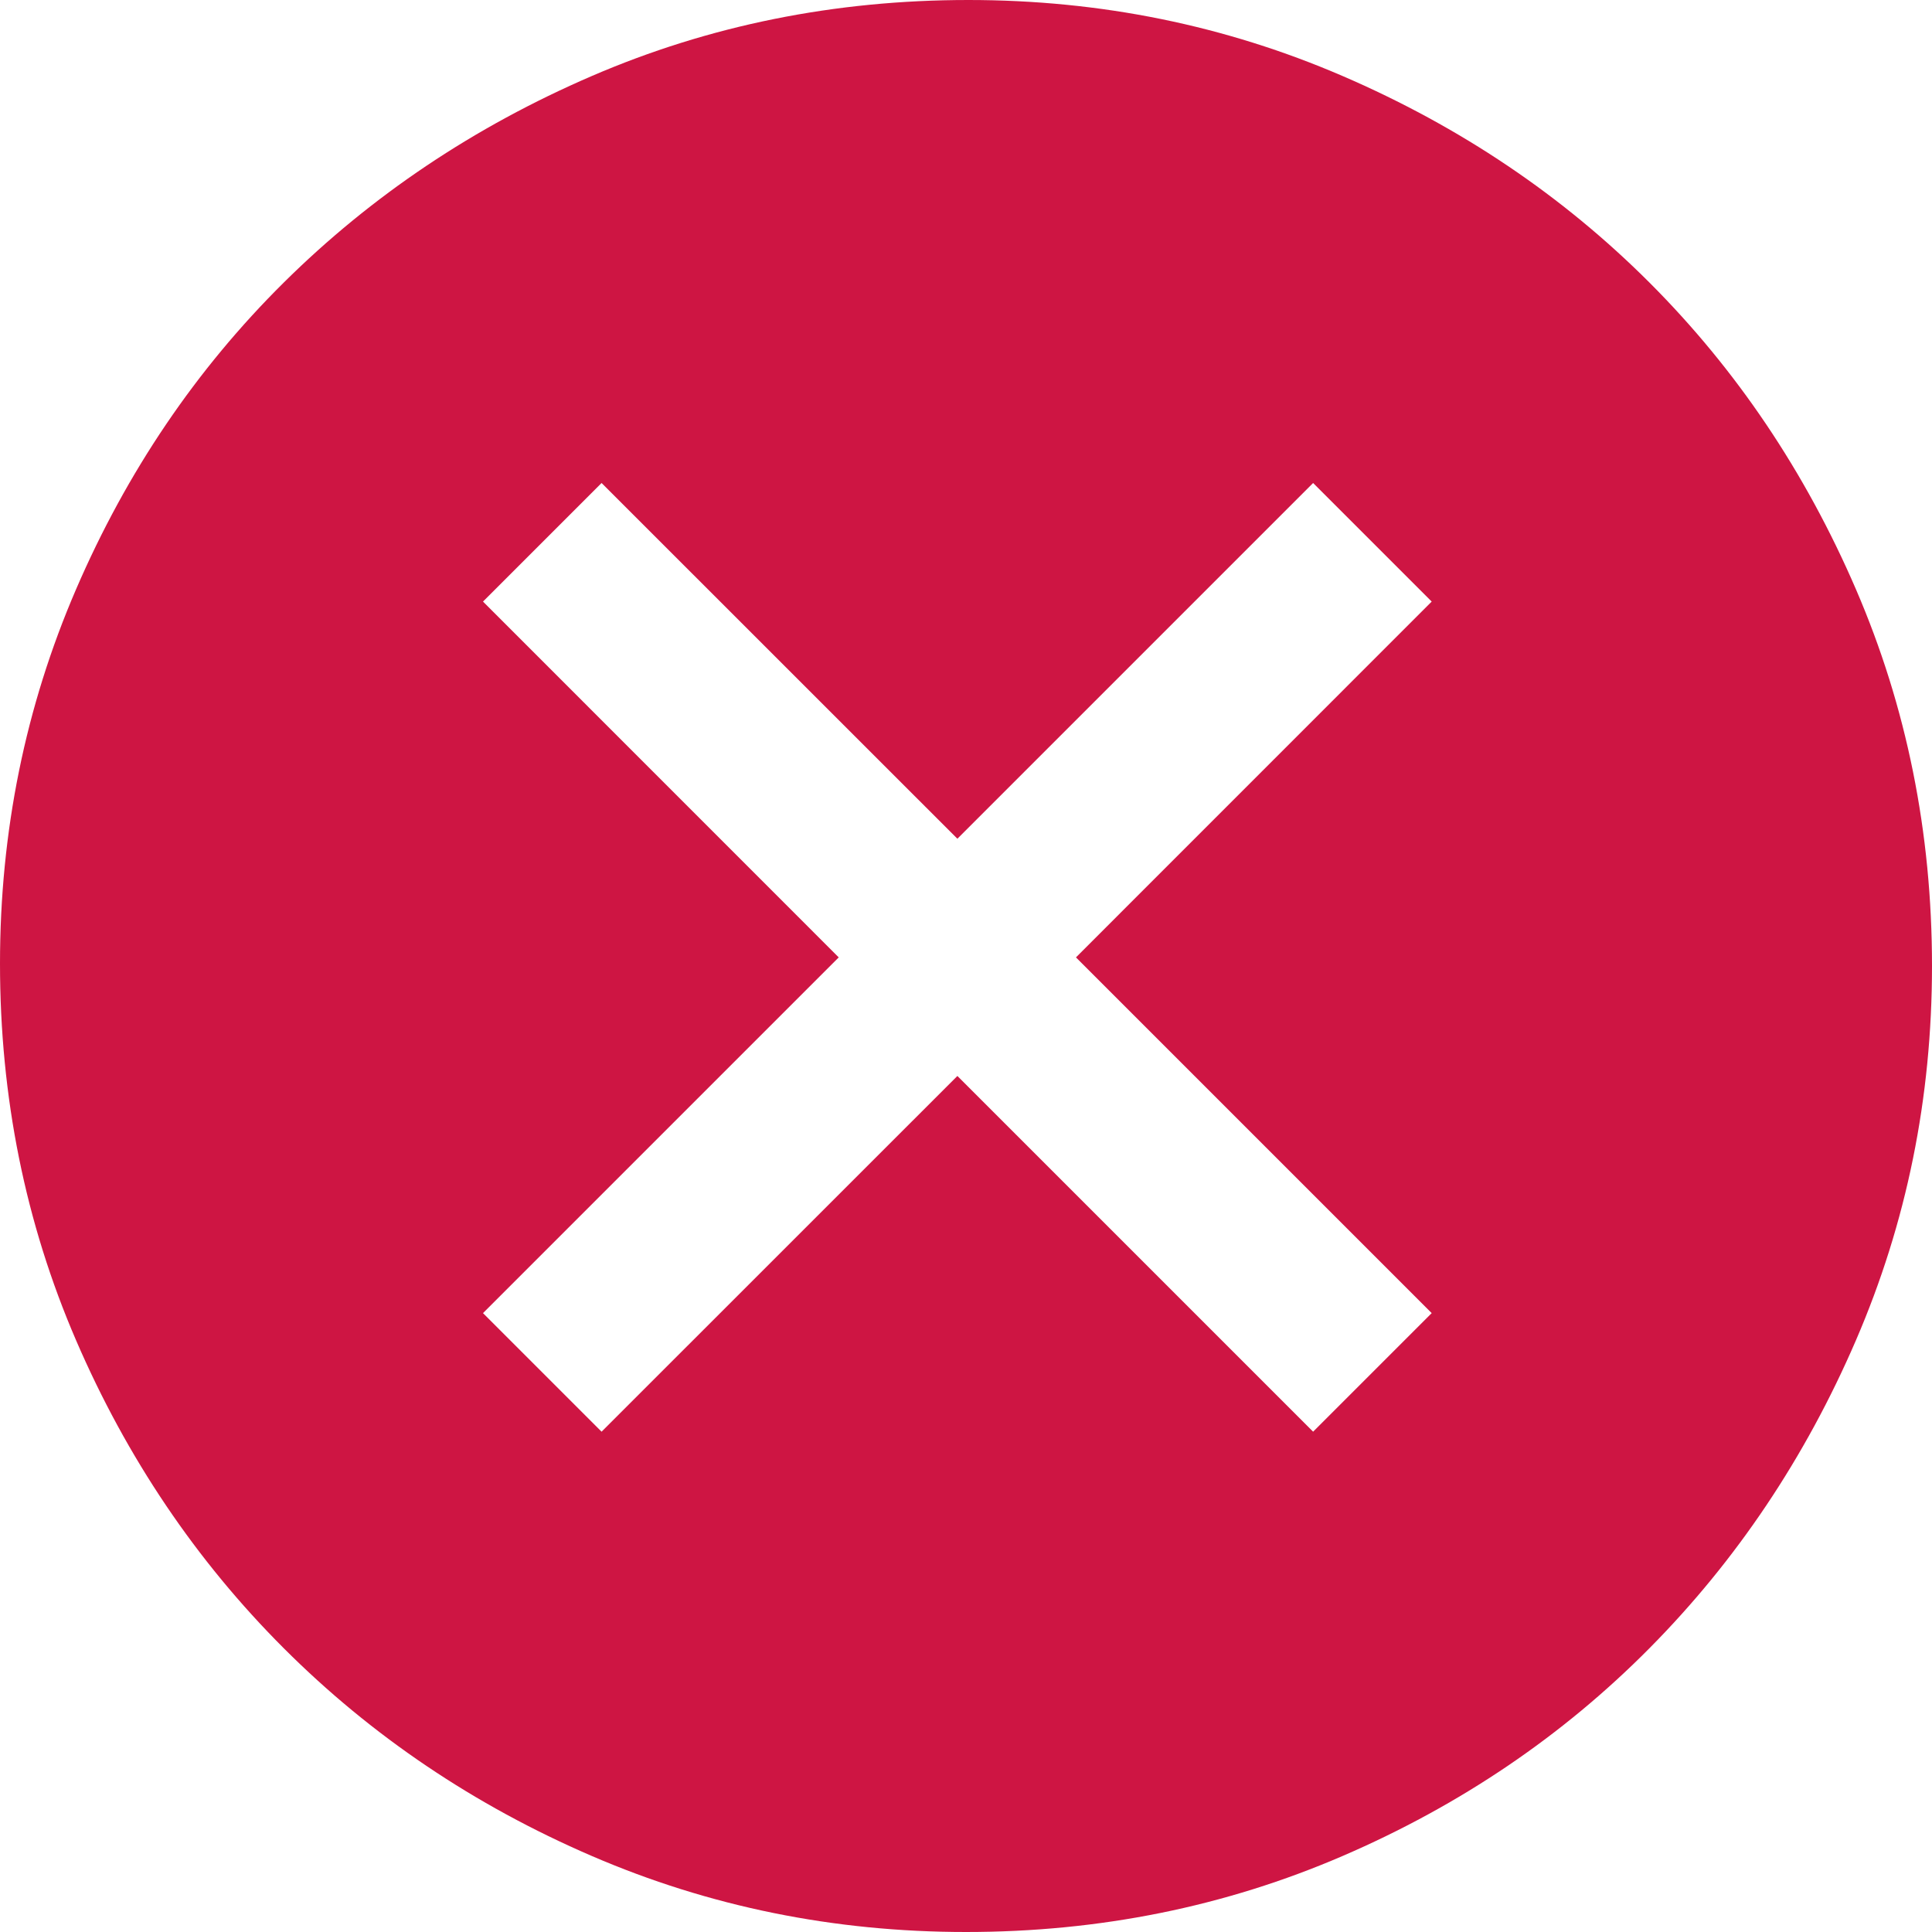 <svg width="24" height="24" viewBox="0 0 24 24" fill="none" xmlns="http://www.w3.org/2000/svg">
<path fill-rule="evenodd" clip-rule="evenodd" d="M7.35 23.055C8.81 23.685 10.36 24 12 24C13.66 24 15.22 23.685 16.68 23.055C18.14 22.425 19.41 21.565 20.49 20.475C21.57 19.385 22.425 18.11 23.055 16.65C23.685 15.19 24 13.64 24 12C24 10.34 23.685 8.78 23.055 7.32C22.425 5.86 21.57 4.59 20.49 3.51C19.41 2.43 18.14 1.575 16.68 0.945C15.22 0.315 13.67 0 12.03 0C10.37 0 8.81 0.315 7.35 0.945C5.89 1.575 4.615 2.43 3.525 3.51C2.435 4.59 1.575 5.86 0.945 7.32C0.315 8.78 0 10.33 0 11.97C0 13.63 0.315 15.19 0.945 16.65C1.575 18.11 2.435 19.385 3.525 20.475C4.615 21.565 5.89 22.425 7.35 23.055ZM16.312 6L17.785 7.473L13.366 11.893L17.785 16.312L16.312 17.785L11.893 13.366L7.473 17.785L6 16.312L10.419 11.893L6 7.473L7.473 6L11.893 10.419L16.312 6Z" fill="#CE1543"/>
</svg>
